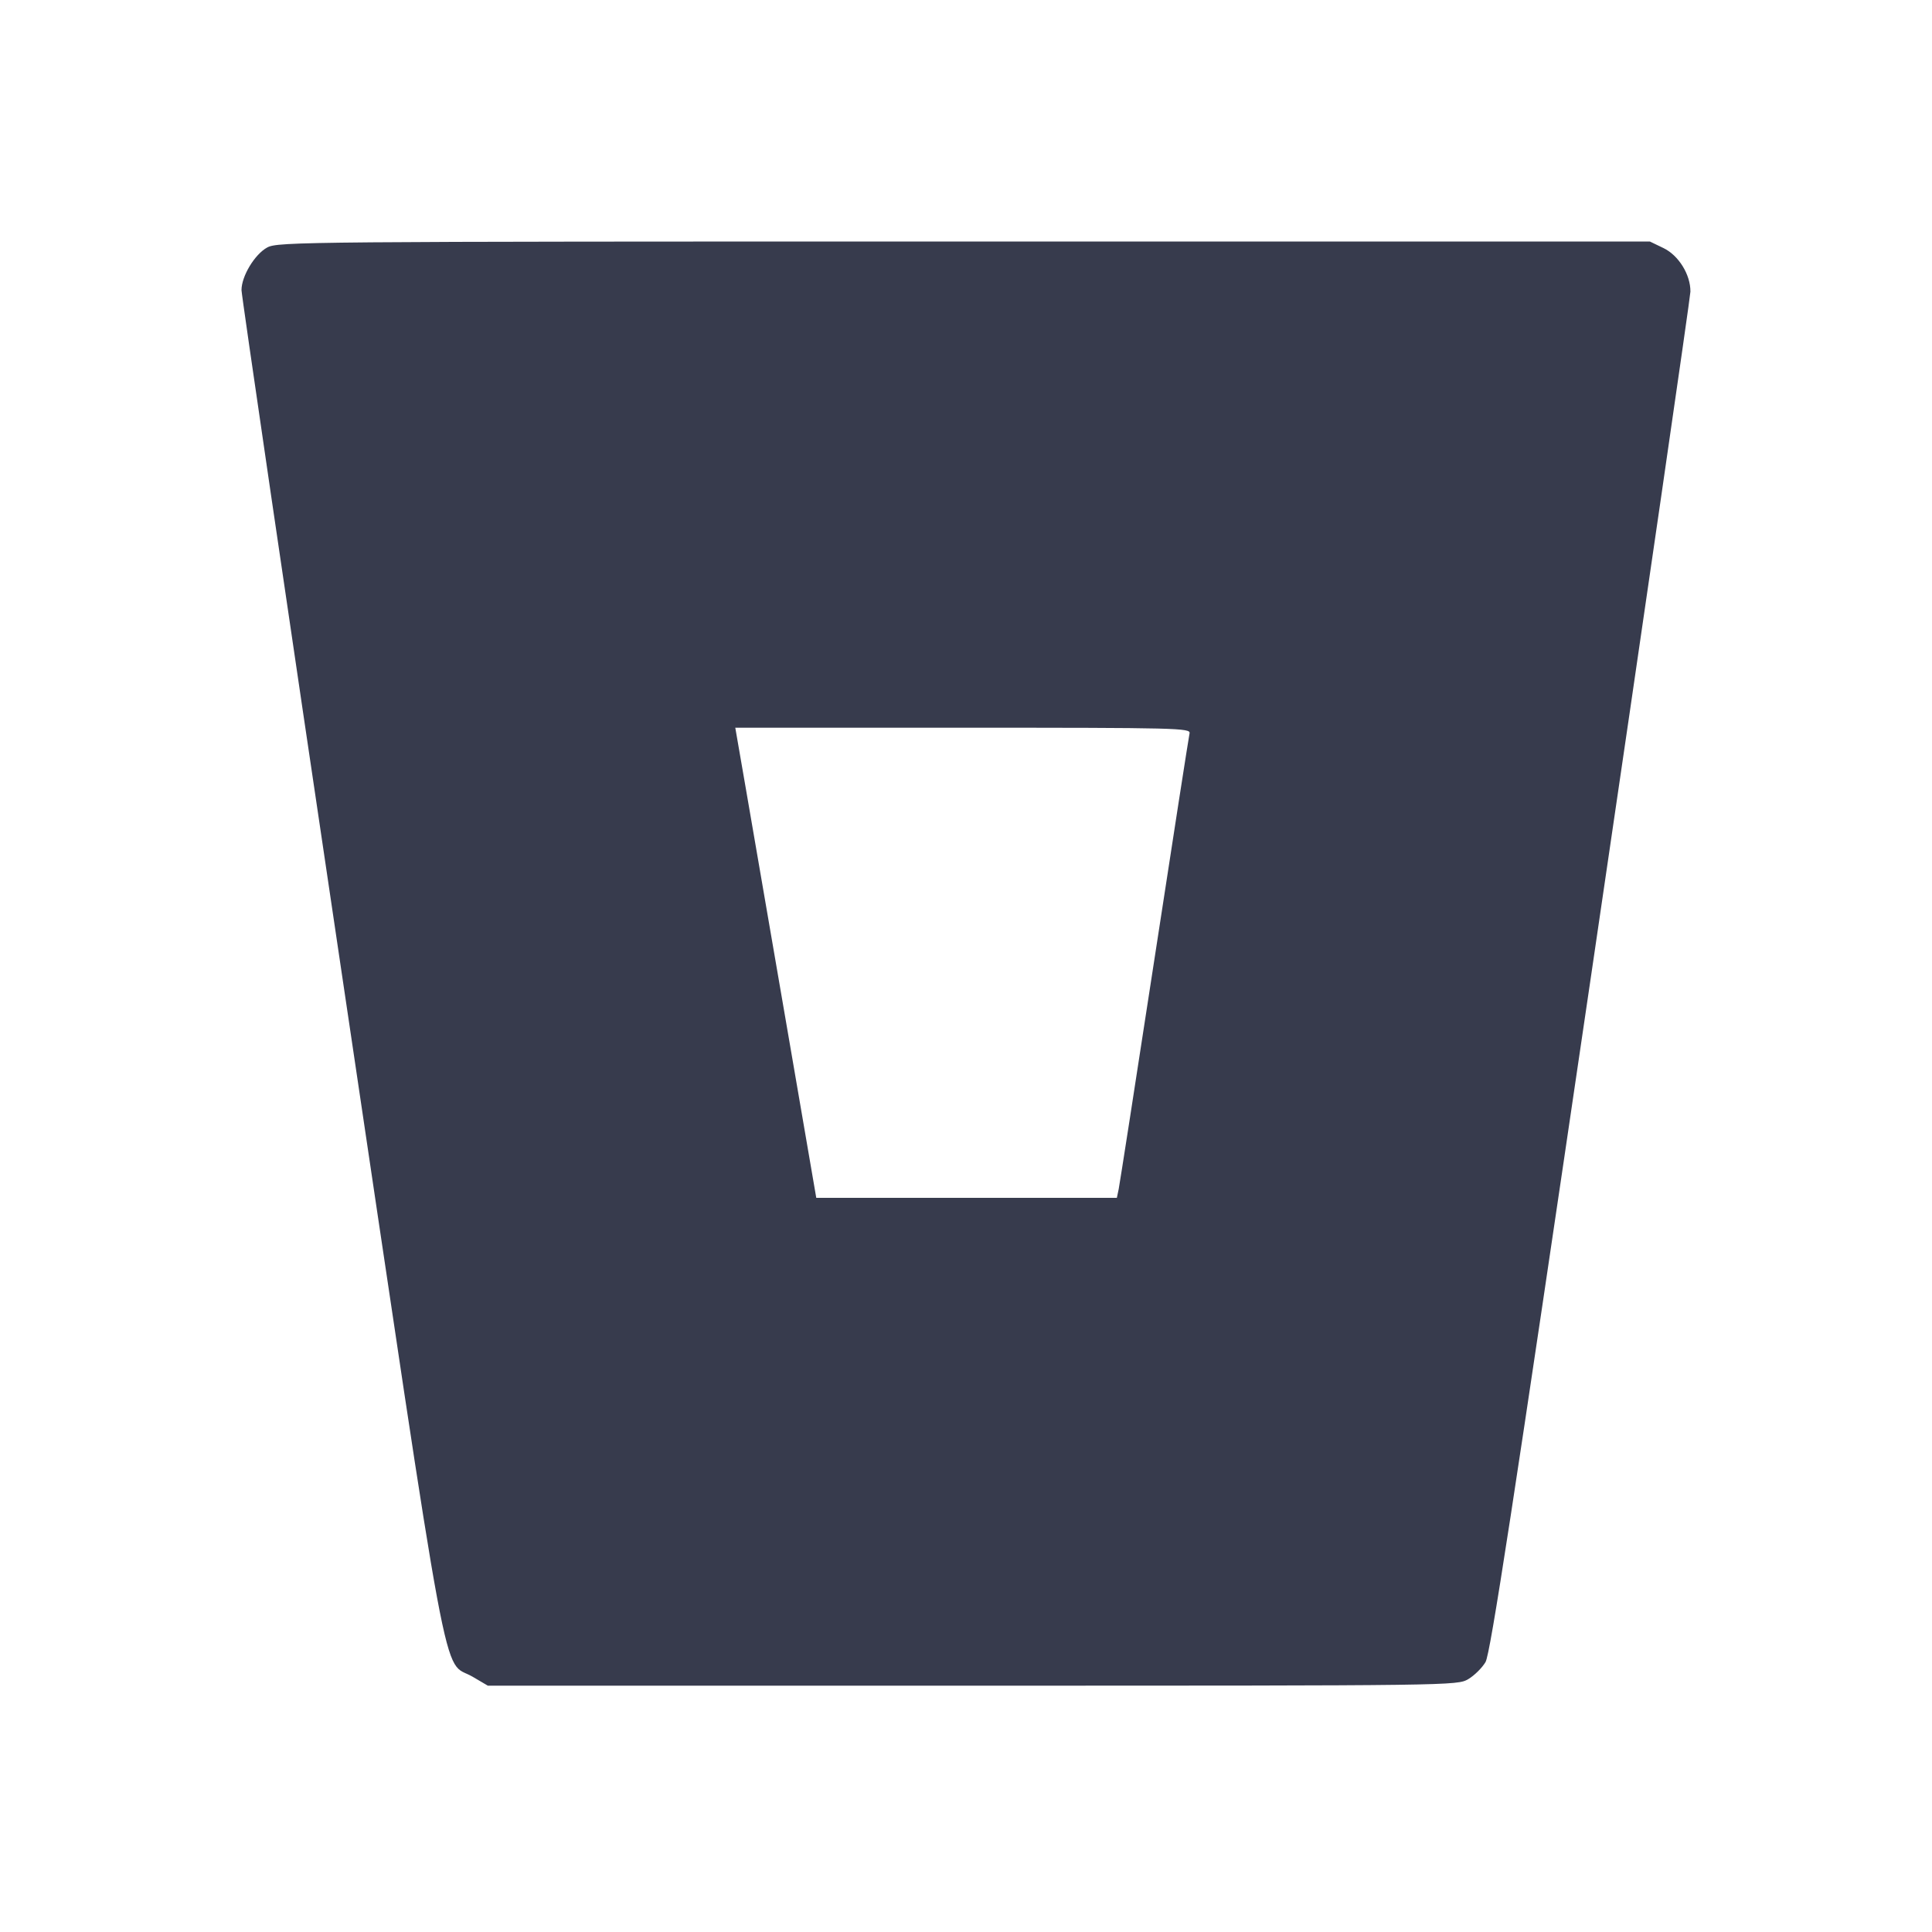 <svg width="24" height="24" viewBox="0 0 24 24" fill="none" xmlns="http://www.w3.org/2000/svg"><path d="M3.320 3.074 C 3.165 3.158,3.000 3.430,3.000 3.604 C 3.000 3.665,3.557 7.462,4.238 12.041 C 5.624 21.357,5.483 20.601,5.871 20.829 L 6.060 20.940 12.080 20.940 C 18.063 20.940,18.101 20.939,18.239 20.859 C 18.315 20.814,18.412 20.718,18.454 20.646 C 18.514 20.543,18.792 18.733,19.764 12.128 C 20.443 7.514,20.998 3.687,20.999 3.623 C 21.001 3.412,20.853 3.173,20.665 3.082 L 20.495 3.000 11.977 3.000 C 3.757 3.000,3.454 3.003,3.320 3.074 M14.777 9.110 C 14.768 9.149,14.571 10.413,14.340 11.920 C 14.109 13.427,13.909 14.710,13.897 14.770 L 13.874 14.880 12.007 14.880 L 10.140 14.880 9.767 12.710 C 9.561 11.516,9.335 10.203,9.264 9.790 L 9.134 9.040 11.963 9.040 C 14.637 9.040,14.792 9.044,14.777 9.110 " fill="#373B4D" stroke="none" fill-rule="evenodd"></path></svg>